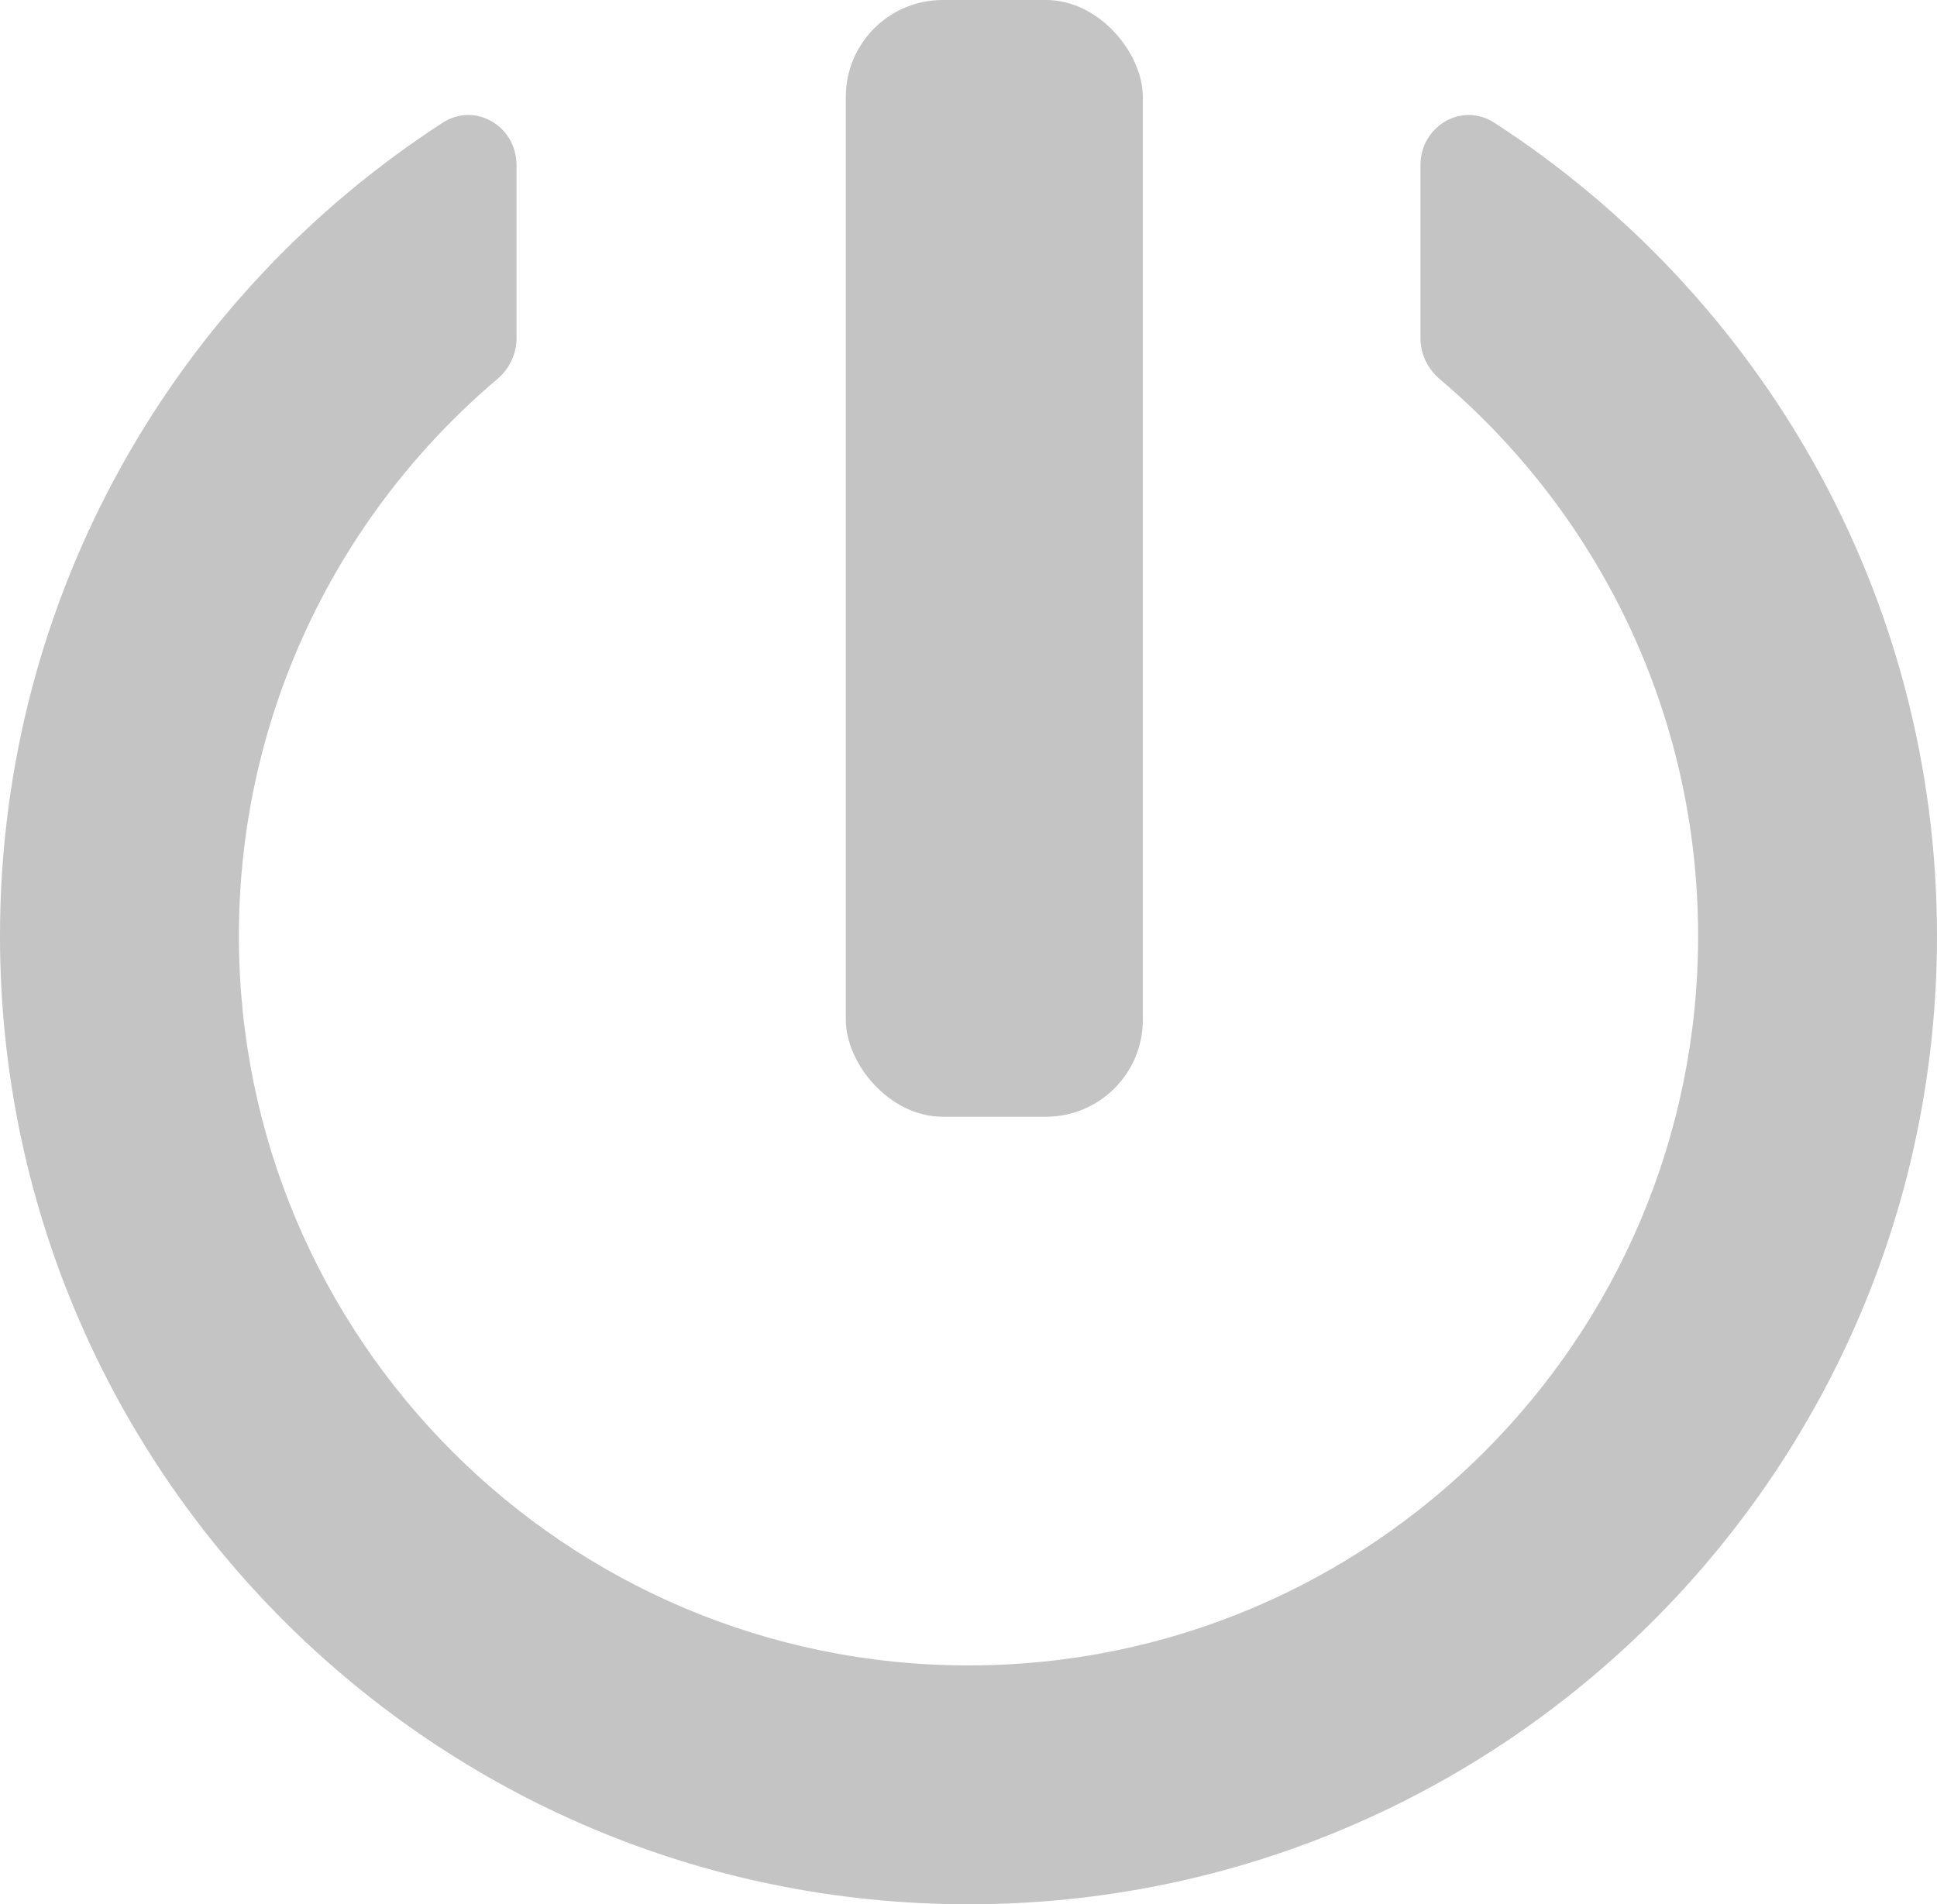 <svg width="300" height="295" viewBox="0 0 300 295" fill="none" xmlns="http://www.w3.org/2000/svg">
<path fill-rule="evenodd" clip-rule="evenodd" d="M80 25.579C80 19.553 73.608 15.743 68.55 19.019C27.296 45.746 0 92.186 0 145.001C0 227.844 67.157 295.001 150 295.001C232.843 295.001 300 227.844 300 145.001C300 92.186 272.704 45.746 231.45 19.019C226.392 15.743 220 19.553 220 25.579V52.413C220 54.86 221.132 57.16 222.999 58.741C247.468 79.469 263 110.421 263 145.001C263 207.409 212.408 258.001 150 258.001C87.592 258.001 37 207.409 37 145.001C37 110.421 52.532 79.469 77.001 58.741C78.868 57.16 80 54.86 80 52.413V25.579Z" fill="#C4C4C4"/>
<rect x="131" width="46" height="173" rx="15" fill="#C4C4C4"/>
</svg>
